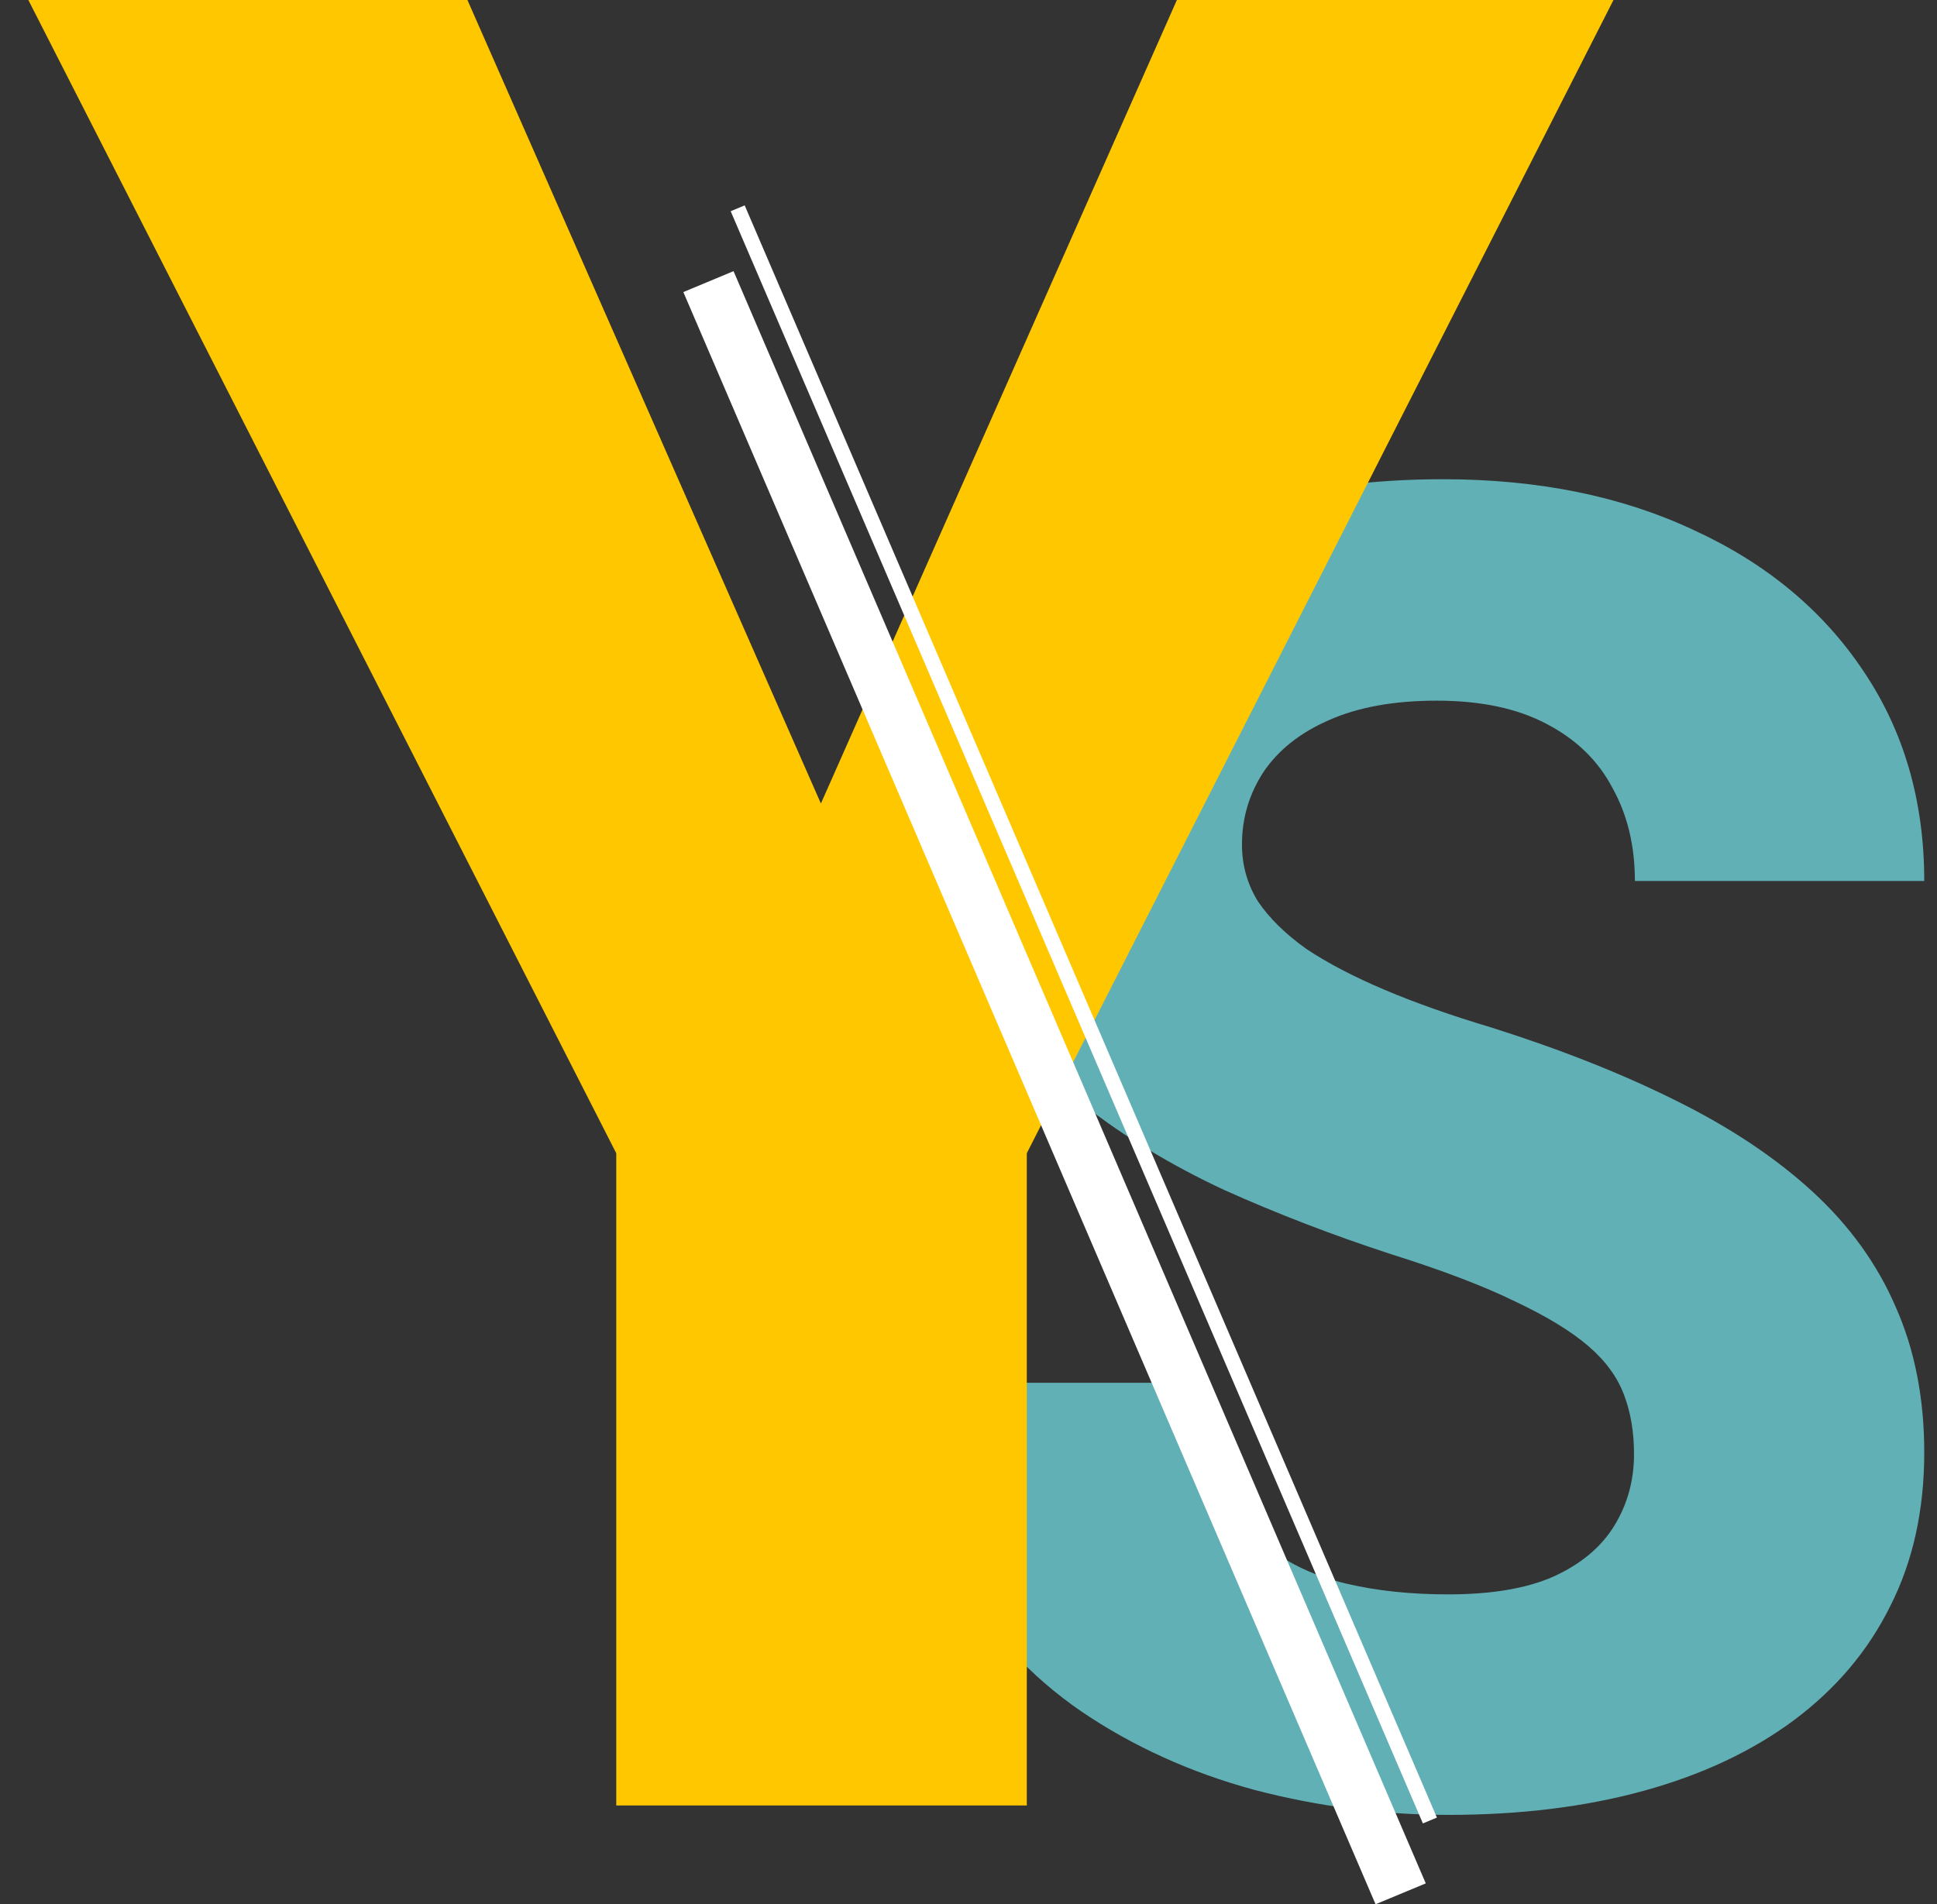 <svg width="60" height="59" viewBox="0 0 60 59" fill="none" xmlns="http://www.w3.org/2000/svg">
<rect x="0" y="0" width="60" height="59" fill="#333333" stroke="none"/>
<path d="M50.615 45.056C50.615 44.373 50.513 43.765 50.31 43.23C50.107 42.677 49.739 42.17 49.204 41.709C48.669 41.248 47.913 40.786 46.935 40.325C45.958 39.846 44.676 39.357 43.09 38.859C41.283 38.269 39.559 37.605 37.918 36.868C36.295 36.111 34.847 35.236 33.575 34.24C32.302 33.244 31.297 32.082 30.559 30.754C29.84 29.426 29.48 27.877 29.48 26.107C29.48 24.392 29.859 22.843 30.615 21.46C31.371 20.077 32.431 18.896 33.796 17.919C35.16 16.923 36.765 16.167 38.609 15.651C40.453 15.116 42.482 14.848 44.695 14.848C47.645 14.848 50.236 15.374 52.468 16.425C54.718 17.458 56.47 18.915 57.724 20.796C58.978 22.658 59.605 24.825 59.605 27.296H50.642C50.642 26.208 50.412 25.249 49.951 24.42C49.508 23.571 48.826 22.907 47.904 22.428C47 21.948 45.866 21.709 44.501 21.709C43.173 21.709 42.058 21.912 41.154 22.317C40.269 22.704 39.596 23.239 39.135 23.922C38.692 24.604 38.471 25.351 38.471 26.162C38.471 26.808 38.637 27.398 38.969 27.933C39.319 28.449 39.817 28.938 40.462 29.399C41.126 29.841 41.938 30.265 42.897 30.671C43.856 31.077 44.953 31.464 46.189 31.833C48.346 32.515 50.255 33.272 51.915 34.101C53.593 34.931 55.004 35.872 56.147 36.923C57.29 37.974 58.148 39.164 58.72 40.491C59.31 41.819 59.605 43.322 59.605 45C59.605 46.789 59.255 48.375 58.554 49.758C57.871 51.141 56.876 52.322 55.566 53.299C54.275 54.258 52.726 54.986 50.919 55.484C49.112 55.982 47.092 56.231 44.861 56.231C42.832 56.231 40.831 55.973 38.858 55.457C36.885 54.922 35.096 54.111 33.492 53.023C31.906 51.934 30.633 50.551 29.674 48.873C28.734 47.176 28.263 45.166 28.263 42.843H37.281C37.281 44.06 37.456 45.093 37.807 45.941C38.157 46.771 38.655 47.444 39.301 47.96C39.965 48.477 40.767 48.845 41.707 49.067C42.648 49.288 43.699 49.399 44.861 49.399C46.207 49.399 47.295 49.214 48.125 48.845C48.973 48.458 49.6 47.933 50.006 47.269C50.412 46.605 50.615 45.867 50.615 45.056Z" fill="#61B0B5"/>
<path d="M14.479 0L25.428 24.896L36.455 0H49.979L31.806 35.731V55.94H19.089V35.731L0.878 0H14.479Z" fill="#FFC700"/>
<path d="M21.167 9.049L22.722 8.401L44.164 58.353L42.609 59L21.167 9.049Z" fill="white"/>
<path d="M22.633 6.544L23.067 6.363L44.509 56.314L44.075 56.495L22.633 6.544Z" fill="white"/>
</svg>
